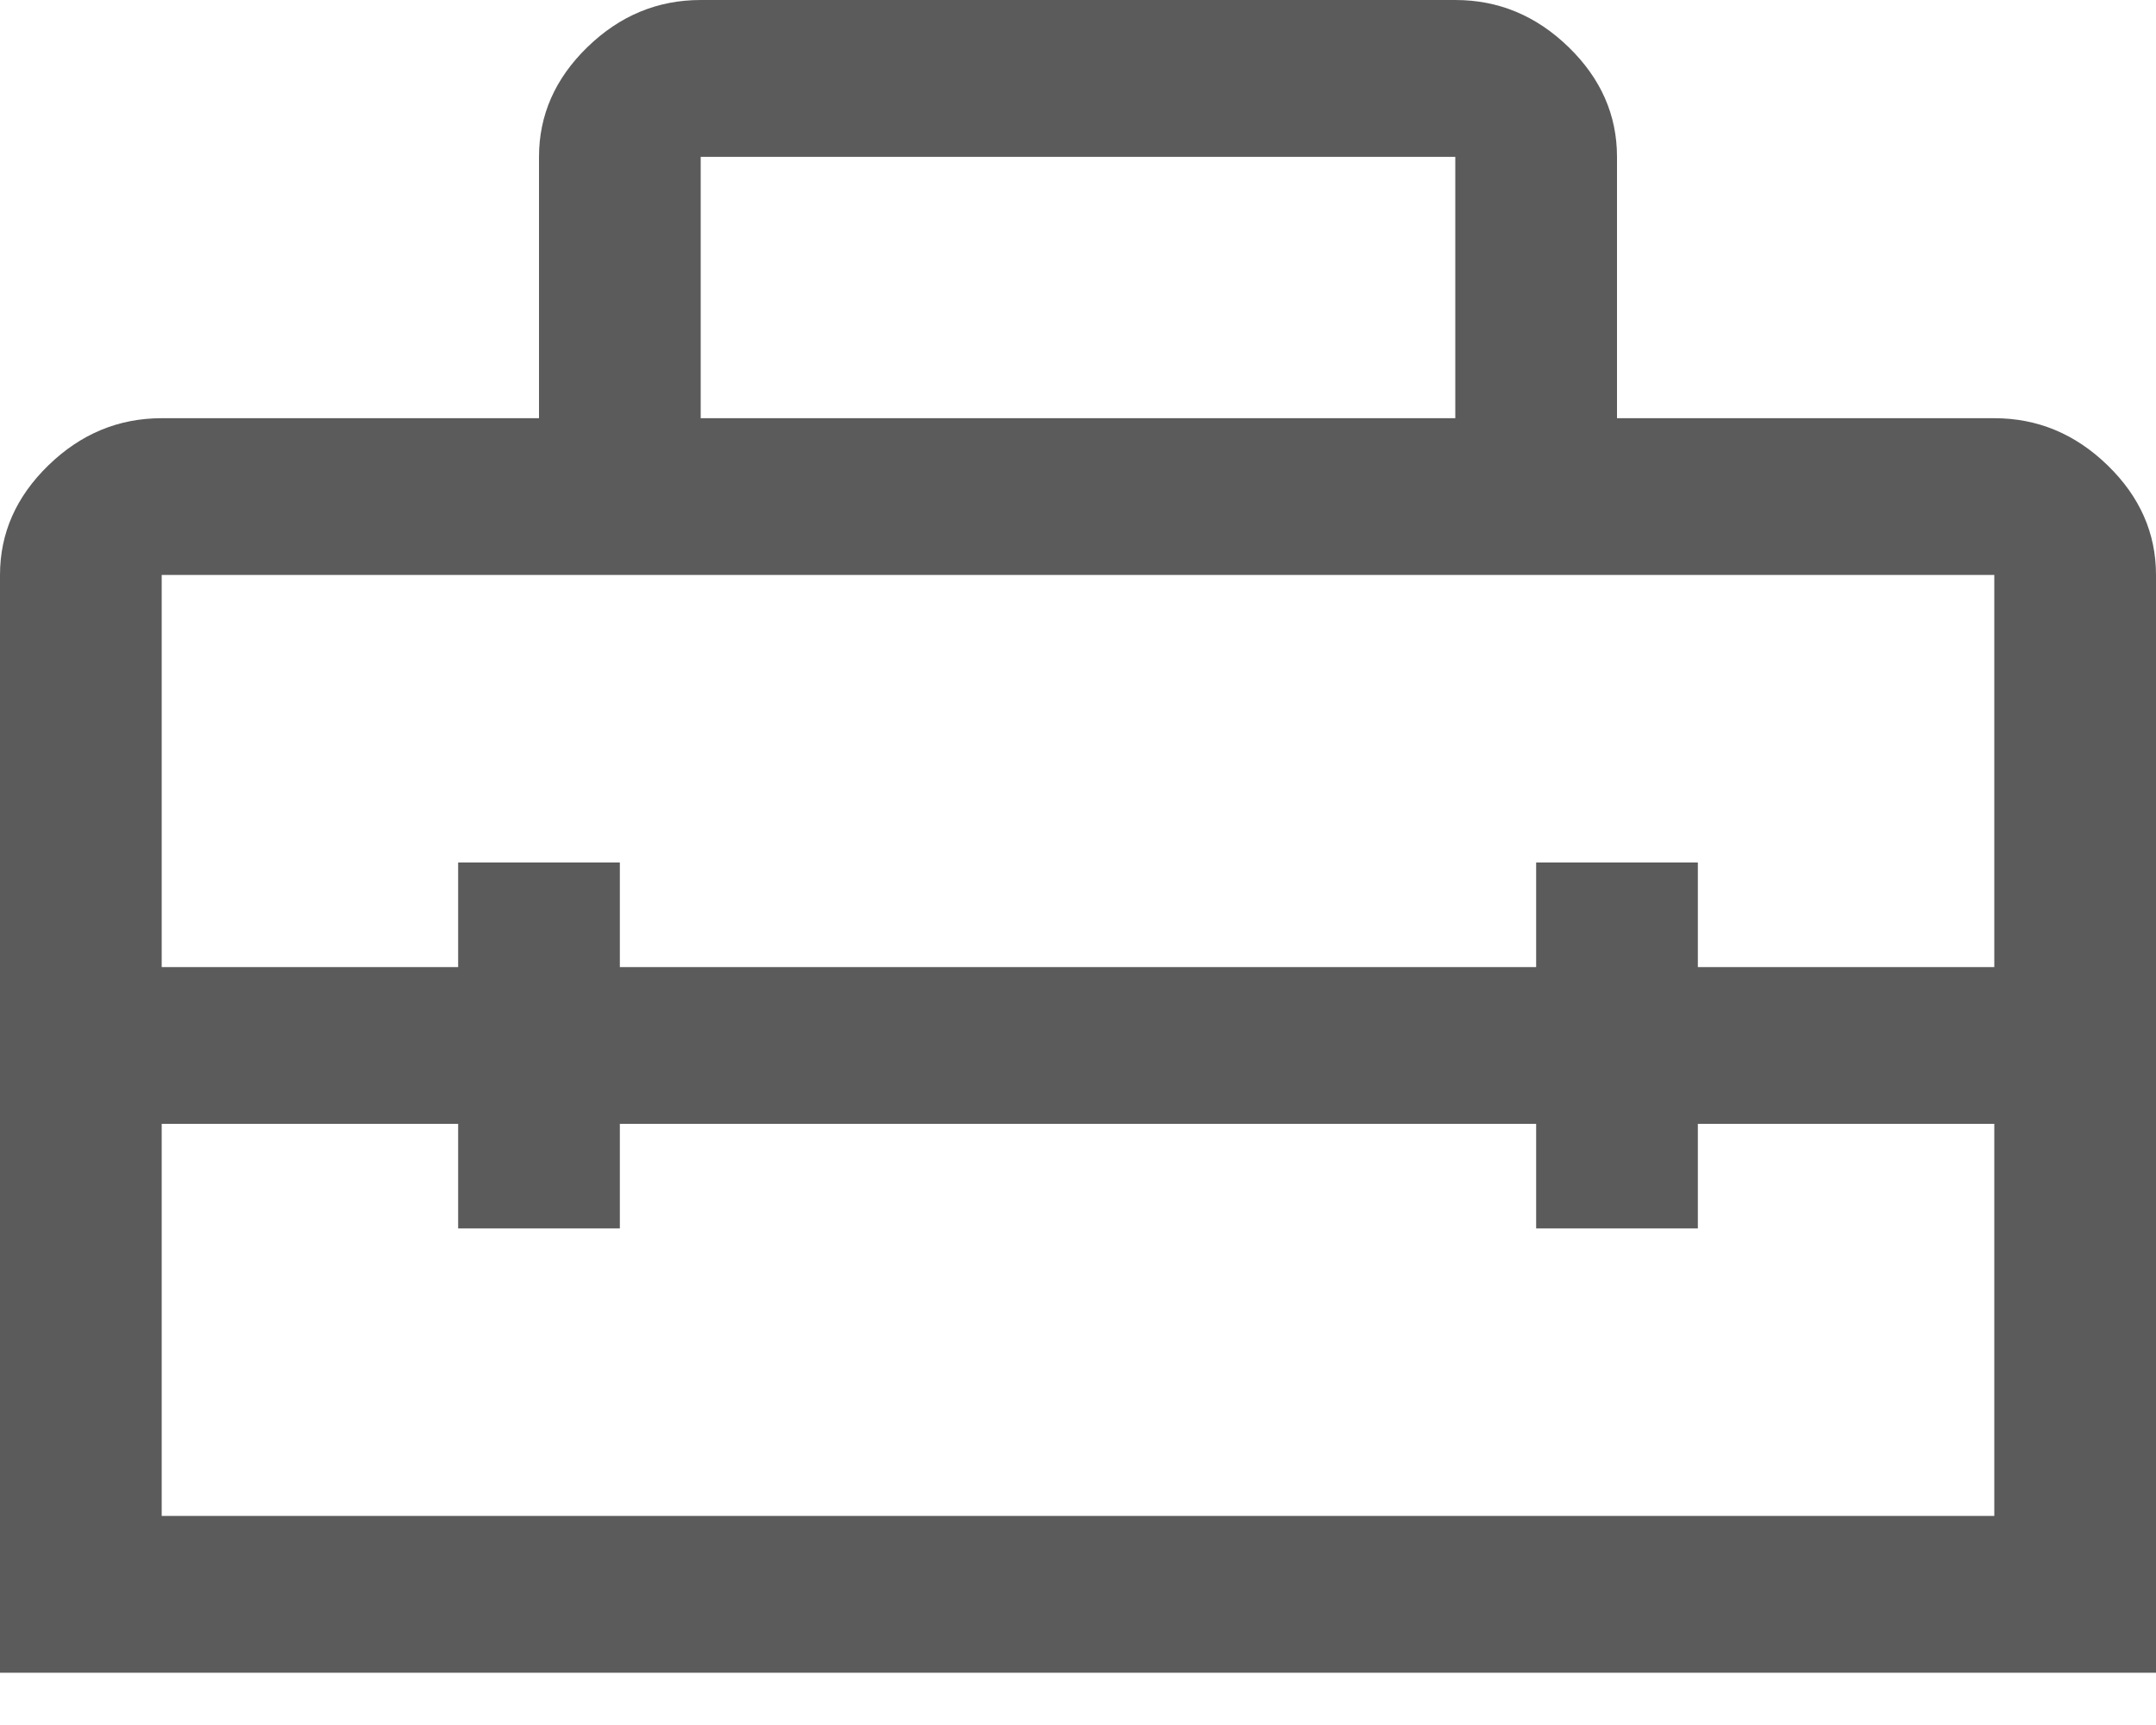 <svg width="20" height="16" viewBox="0 0 20 16" fill="none" xmlns="http://www.w3.org/2000/svg">
<path d="M0 15.515V5.333C0 4.945 0.15 4.606 0.45 4.315C0.75 4.024 1.1 3.879 1.5 3.879H5V1.455C5 1.067 5.15 0.727 5.45 0.436C5.75 0.145 6.1 7.62939e-06 6.5 7.62939e-06H13.5C13.9 7.62939e-06 14.25 0.145 14.55 0.436C14.85 0.727 15 1.067 15 1.455V3.879H18.5C18.9 3.879 19.25 4.024 19.55 4.315C19.85 4.606 20 4.945 20 5.333V15.515H0ZM1.5 14.061H18.5V10.424H15.75V11.394H14.25V10.424H5.75V11.394H4.25V10.424H1.5V14.061ZM1.5 5.333V8.97H4.25V8H5.75V8.97H14.25V8H15.75V8.97H18.5V5.333H1.5ZM6.5 3.879H13.5V1.455H6.5V3.879Z" fill="#5B5B5B"/>
</svg>

